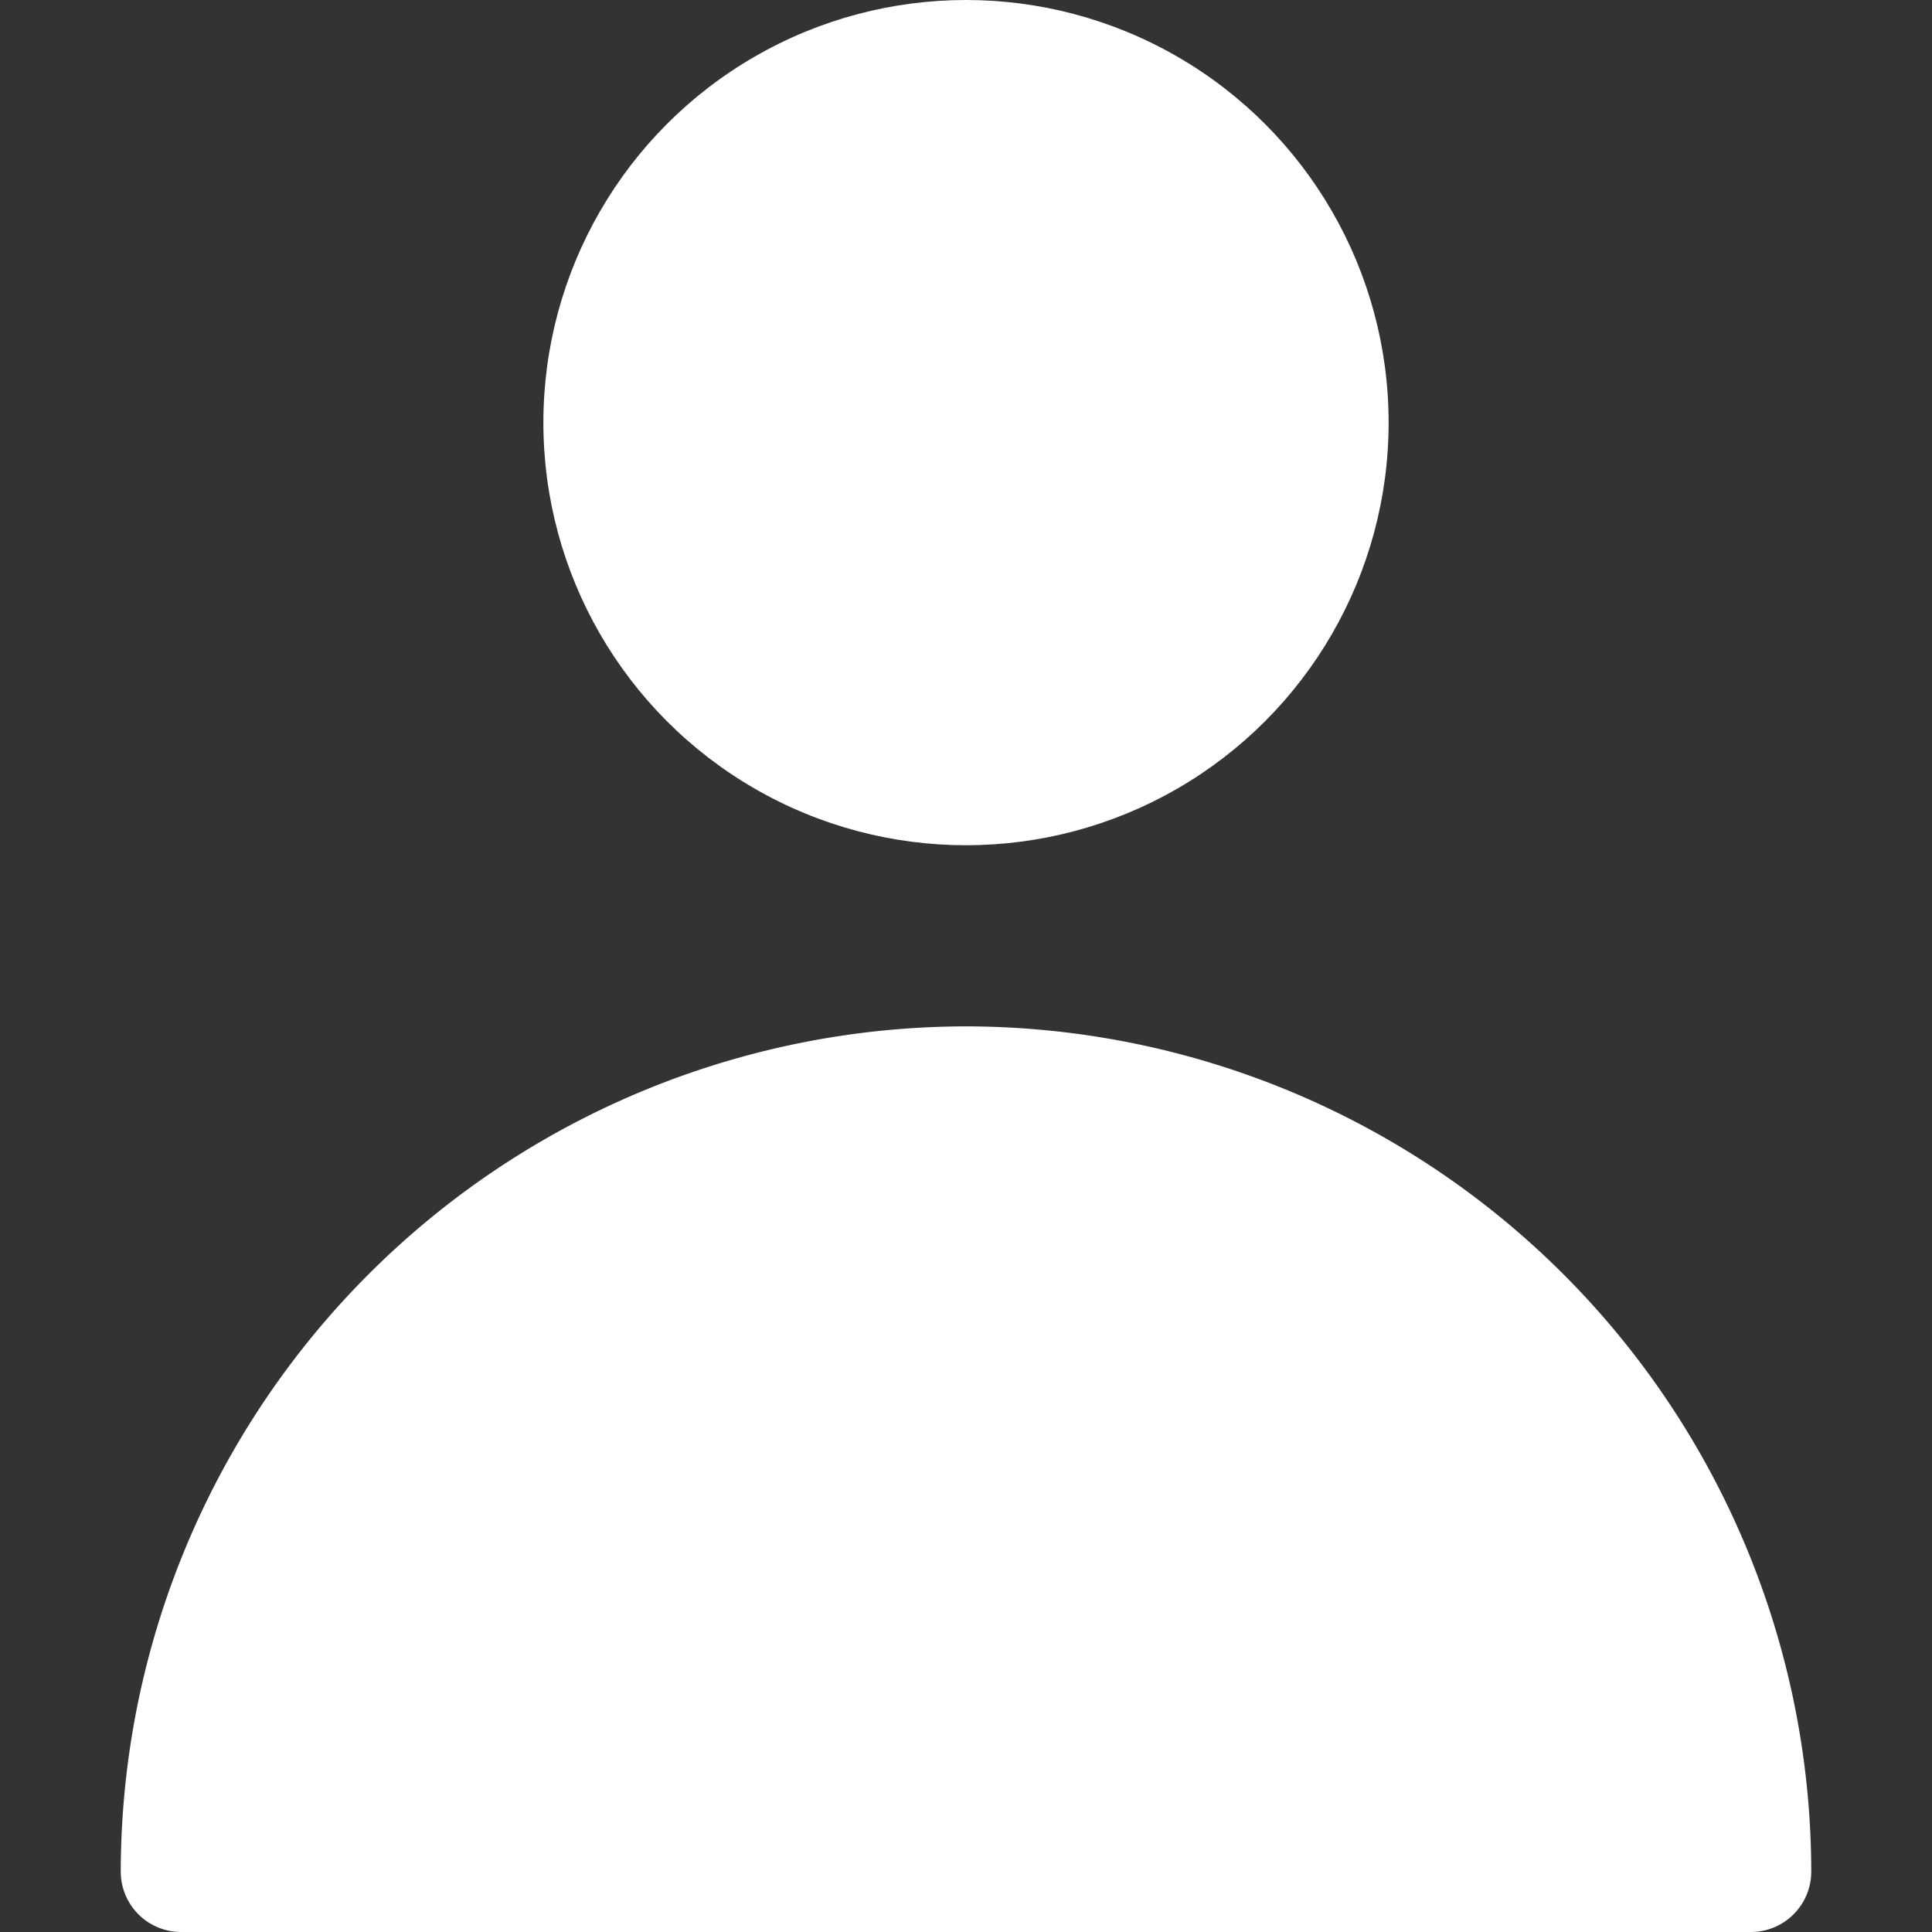 <svg xmlns="http://www.w3.org/2000/svg" height="16" width="16" viewBox="0 0 16 16"><rect x="0" y="0" width="16" height="16" fill="#333333" stroke="none"/><title>profile</title><g fill="#ffffff" class="nc-icon-wrapper"><circle data-color="color-2" cx="8" cy="3.5" r="3.5"></circle><path d="M8,8.5a7.008,7.008,0,0,0-7,7,.5.5,0,0,0,.5.5h13a.5.5,0,0,0,.5-.5A7.008,7.008,0,0,0,8,8.5Z" fill="#ffffff"></path></g></svg>